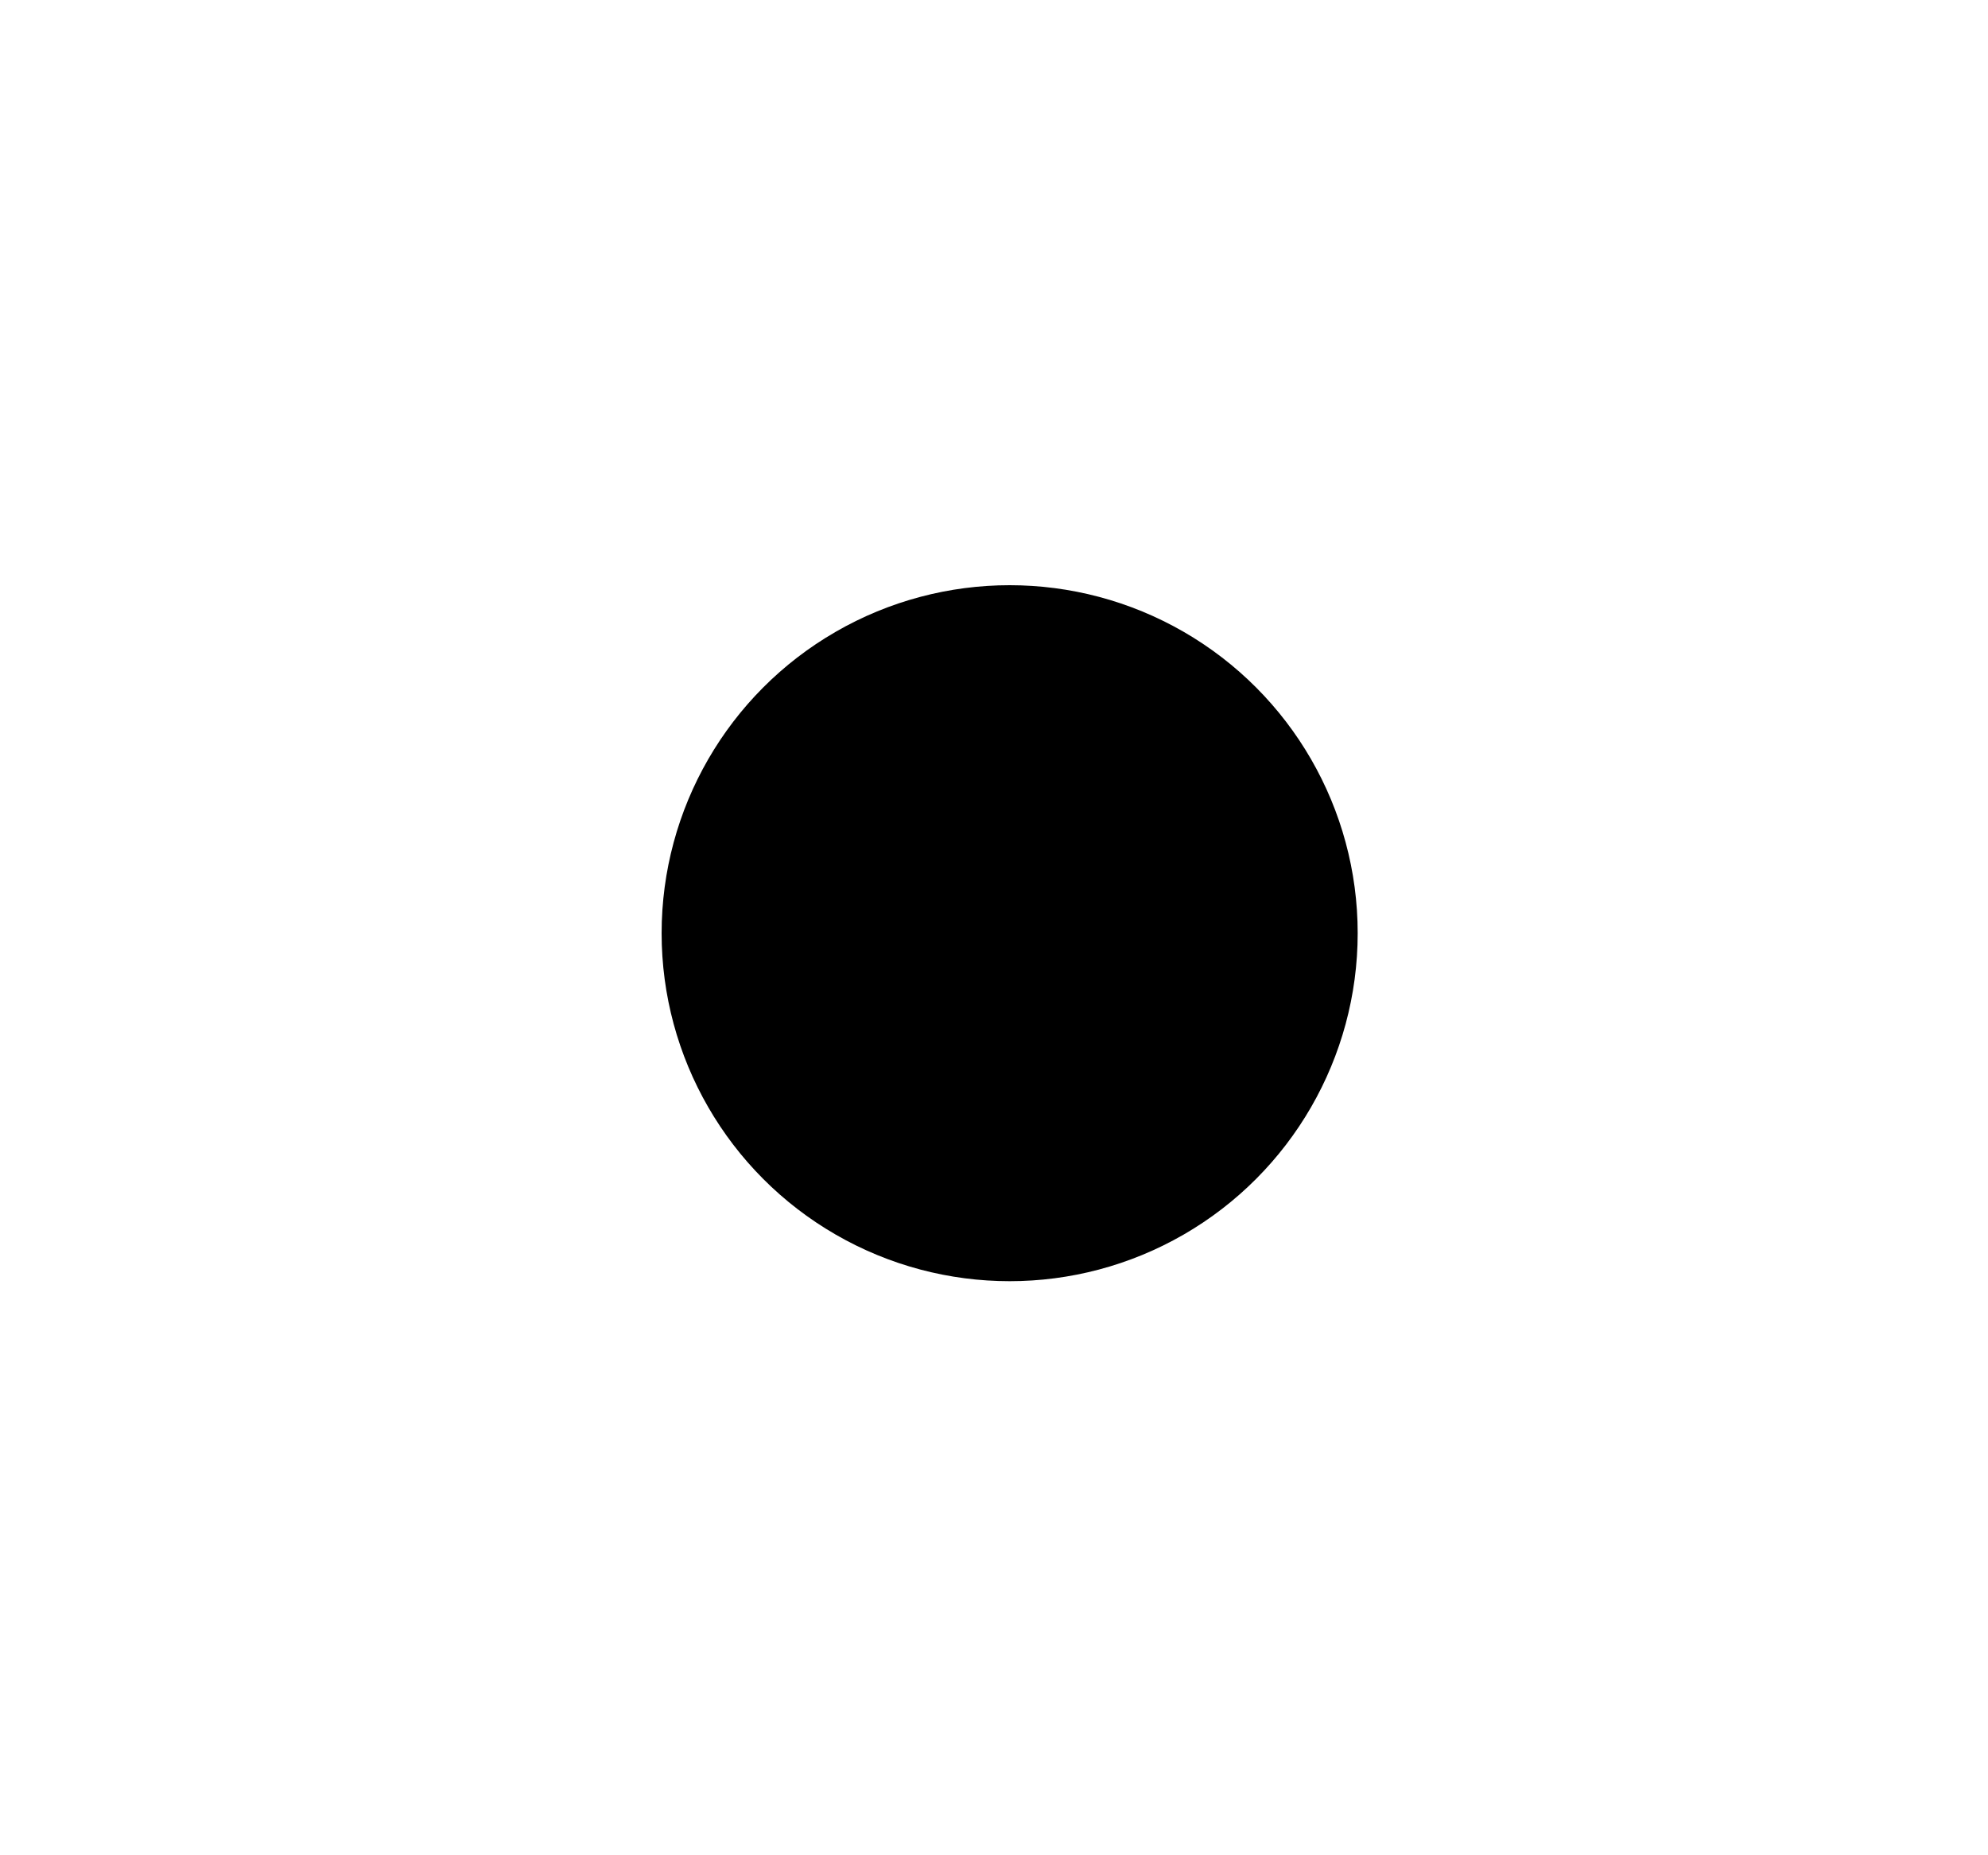 <?xml version="1.0" encoding="UTF-8" standalone="no"?>
<!--   +EERM+_Ani_file_M4____A   /   Code von Emeritus Professor    David Dailey  -  srufaculty.sru.edu/david.dailey/  <- von mir Mario leicht verändert ->  /  -->
<svg
   xmlns:dc="http://purl.org/dc/elements/1.1/"
   xmlns:cc="http://creativecommons.org/ns#"
   xmlns:rdf="http://www.w3.org/1999/02/22-rdf-syntax-ns#"
   xmlns:svg="http://www.w3.org/2000/svg"
   xmlns="http://www.w3.org/2000/svg"
   xmlns:xlink="http://www.w3.org/1999/xlink"
   xmlns:sodipodi="http://sodipodi.sourceforge.net/DTD/sodipodi-0.dtd"
   xmlns:inkscape="http://www.inkscape.org/namespaces/inkscape"
   width="150mm"
   height="140mm"
   viewBox="0 0 150 140"
   version="1.1"
   id="svg2197"
   inkscape:version="0.92.3 (2405546, 2018-03-11)"
   sodipodi:docname="M4____.svg">
  <defs
     id="defs2191">
    <linearGradient
       id="rhue">
      <stop
         stop-color="white"
         id="ro0"
         offset="0" />
      <stop
         stop-color="#ff3700"
         id="ro1"
         offset=".25" />
      <stop
         stop-color="#ff0100"
         id="ro2"
         offset=".75" />
      <stop
         stop-color="#f801ff"
         id="ro3"
         offset="1" />
    </linearGradient>
    <linearGradient
       id="linearGradient3801"><stop
   stop-color="r"
   id="ro0-2"
   offset="0" />
<svg
   id="svg3793"
   version="1.1"
   height="100%"
   width="100%">
  <defs
     id="DEF">
    <linearGradient
       id="linearGradient3830">
      <stop
         stop-color="#050077"
         id="stop3764"
         offset="0" />
      <stop
         stop-color="#346c00"
         id="ro1-2"
         offset=".25" />
      <stop
         stop-color="#00fff3"
         id="ro2-7"
         offset=".75" />
      <stop
         stop-color="#ff0100"
         id="ro3-0"
         offset="1" />
    </linearGradient>
  </defs>
  <ellipse
     id="ellipse3771"
     ry="10"
     rx="240"
     cy="250"
     cx="290">
    <animate
       repeatCount="indefinite"
       values="#ff8;#f88; #ff8;#f8f;#ff8; #88f;#ff8;#8ff;#ff8;"
       dur="20s"
       attributeName="fill" />
  </ellipse>
  <g
     id="penta-5">
    <g
       transform="translate(200 250)"
       id="R1-9">
      <ellipse
         id="ellipse3773"
         fill="url(#rhue)"
         opacity="0.25"
         ry="0"
         rx="120"
         cy="0"
         cx="0">
        <animateTransform
           repeatCount="indefinite"
           to="360"
           from="0"
           dur="32s"
           type="rotate"
           attributeName="transform" />
        <animate
           repeatCount="indefinite"
           values="-20; 120; -20"
           dur="47s"
           attributeName="cx" />
        <animate
           repeatCount="indefinite"
           values="20; 90; 20"
           dur="20s"
           attributeName="ry" />
      </ellipse>
    </g>
    <use
       id="use3776"
       transform="rotate(30 300 250)"
       xlink:href="#R1-9" />
    <use
       id="use3778"
       transform="rotate(60 300 250)"
       xlink:href="#R1-9" />
    <use
       id="use3780"
       transform="rotate(90 300 250)"
       xlink:href="#R1-9" />
    <use
       id="use3782"
       transform="rotate(120 300 250)"
       xlink:href="#R1-9" />
  </g>
  <use
     id="use3785"
     transform="rotate(72 290 250)"
     xlink:href="#penta-5" />
  <use
     id="use3787"
     transform="rotate(144 290 250)"
     xlink:href="#penta-5" />
  <use
     id="use3789"
     transform="rotate(216 290 250)"
     xlink:href="#penta-5" />
  <use
     id="use3791"
     transform="rotate(288 290 250)"
     xlink:href="#penta-5" />
</svg>
<stop
   stop-color="#ff0000"
   id="stop3764"
   offset="0" />
<stop
   stop-color="#d111f3"
   id="stop3795"
   offset=".25" />
<stop
   stop-color="#ffffff"
   id="stop3797"
   offset=".75" />
<stop
   stop-color="#a9ff00"
   id="stop3799"
   offset="1" />
</linearGradient>
    <linearGradient
       xlink:href="#rhue"
       id="linearGradient3699"
       gradientUnits="userSpaceOnUse"
       gradientTransform="scale(1.826,0.548)"
       x1="-54.772"
       y1="-54.772"
       x2="54.772"
       y2="-54.772" />
    <linearGradient
       inkscape:collect="always"
       xlink:href="#rhue"
       id="linearGradient2867"
       gradientUnits="userSpaceOnUse"
       gradientTransform="scale(1.826,0.548)"
       x1="-54.772"
       y1="-54.772"
       x2="54.772"
       y2="-54.772" />
  </defs>
  <sodipodi:namedview
     id="base"
     pagecolor="#ff0000"
     bordercolor="#666666"
     borderopacity="1.0"
     inkscape:pageopacity="0.0"
     inkscape:pageshadow="2"
     inkscape:zoom="1.3394547"
     inkscape:cx="210.75741"
     inkscape:cy="289.57413"
     inkscape:document-units="mm"
     inkscape:current-layer="layer1"
     showgrid="false"
     inkscape:window-width="1920"
     inkscape:window-height="1138"
     inkscape:window-x="-8"
     inkscape:window-y="32"
     inkscape:window-maximized="1" />
  <g
     inkscape:label="Ebene 1"
     inkscape:groupmode="layer"
     id="layer1"
     transform="translate(0,-157)">
    <g
       id="g6407"
       transform="matrix(0.202,0,0,0.202,17.601,176.92)">
      <circle
         id="ellipse6367"
         cy="250"
         cx="290"
         r="130">
        <animate
           repeatCount="indefinite"
           values="#ff8;#f88; #ff8;#f8f;#ff8; #88f;#8ff;#ff8;"
           dur="20s"
           attributeName="fill" />
      </circle>
      <g
         id="penta">
        <g
           transform="translate(200,250)"
           id="R1">
          <ellipse
             id="ellipse6369"
             ry="0"
             rx="120"
             cy="0"
             cx="0"
             style="opacity:0.25;fill:url(#linearGradient2867)">
            <animateTransform
               repeatCount="indefinite"
               to="360"
               from="0"
               dur="32s"
               type="rotate"
               attributeName="transform" />
            <animate
               repeatCount="indefinite"
               values="-20; 120; -20"
               dur="47s"
               attributeName="cx" />
            <animate
               repeatCount="indefinite"
               values="10; 90; 10"
               dur="20s"
               attributeName="ry" />
          </ellipse>
        </g>
        <use
           id="use6372"
           transform="rotate(30,300,250)"
           xlink:href="#R1"
           x="0"
           y="0"
           width="100%"
           height="100%" />
        <use
           id="use6374"
           transform="rotate(60,300,250)"
           xlink:href="#R1"
           x="0"
           y="0"
           width="100%"
           height="100%" />
        <use
           id="use6376"
           transform="rotate(90,300,250)"
           xlink:href="#R1"
           x="0"
           y="0"
           width="100%"
           height="100%" />
        <use
           id="use6378"
           transform="rotate(120,300,250)"
           xlink:href="#R1"
           x="0"
           y="0"
           width="100%"
           height="100%" />
      </g>
      <use
         id="use6381"
         transform="rotate(72,290,250)"
         xlink:href="#penta"
         x="0"
         y="0"
         width="100%"
         height="100%" />
      <use
         id="use6383"
         transform="rotate(144,290,250)"
         xlink:href="#penta"
         x="0"
         y="0"
         width="100%"
         height="100%" />
      <use
         id="use6385"
         transform="rotate(-144,290,250)"
         xlink:href="#penta"
         x="0"
         y="0"
         width="100%"
         height="100%" />
      <use
         id="use6387"
         transform="rotate(-72,290,250)"
         xlink:href="#penta"
         x="0"
         y="0"
         width="100%"
         height="100%" />
    </g>
  </g>
</svg>